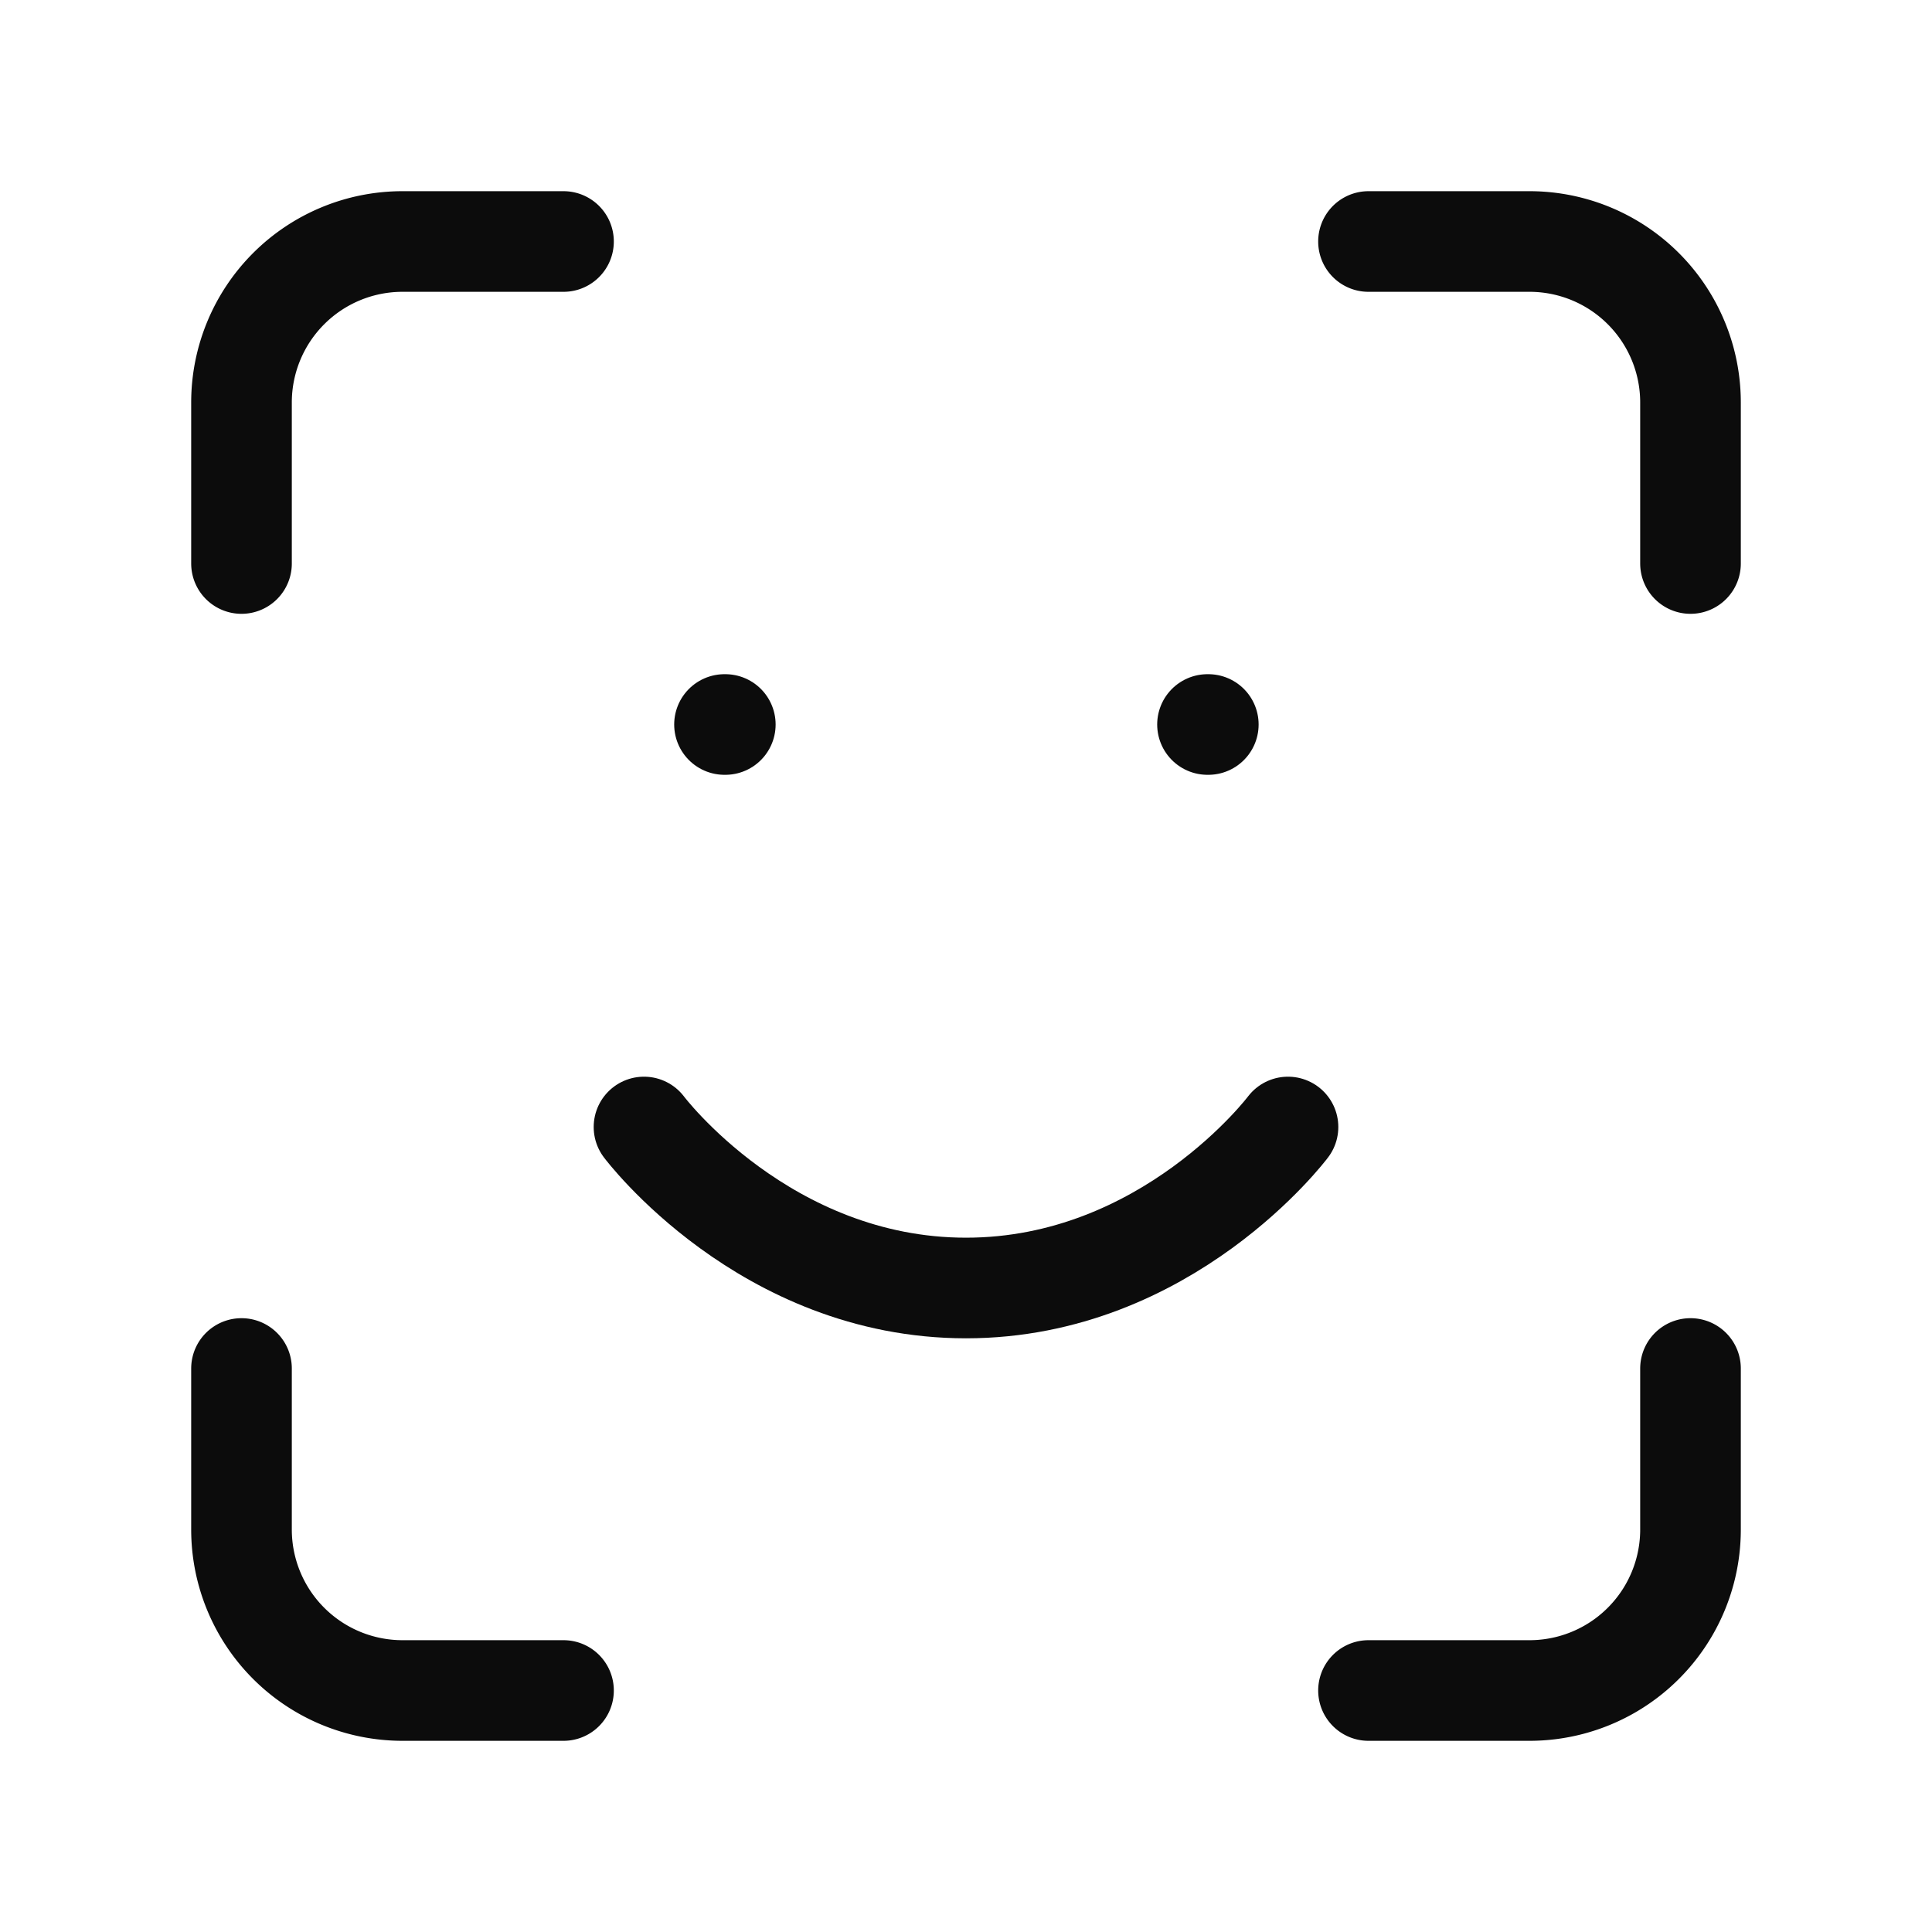 <svg xmlns="http://www.w3.org/2000/svg" width="24" height="24" viewBox="0 0 24 24" fill="none" stroke="#0c0c0c" stroke-width="1.25" stroke-linecap="round" stroke-linejoin="round" class="lucide lucide-scan-face-icon lucide-scan-face"><path d="M3 7V5a2 2 0 0 1 2-2h2"/><path d="M17 3h2a2 2 0 0 1 2 2v2"/><path d="M21 17v2a2 2 0 0 1-2 2h-2"/><path d="M7 21H5a2 2 0 0 1-2-2v-2"/><path d="M8 14s1.5 2 4 2 4-2 4-2"/><path d="M9 9h.01"/><path d="M15 9h.01"/></svg>